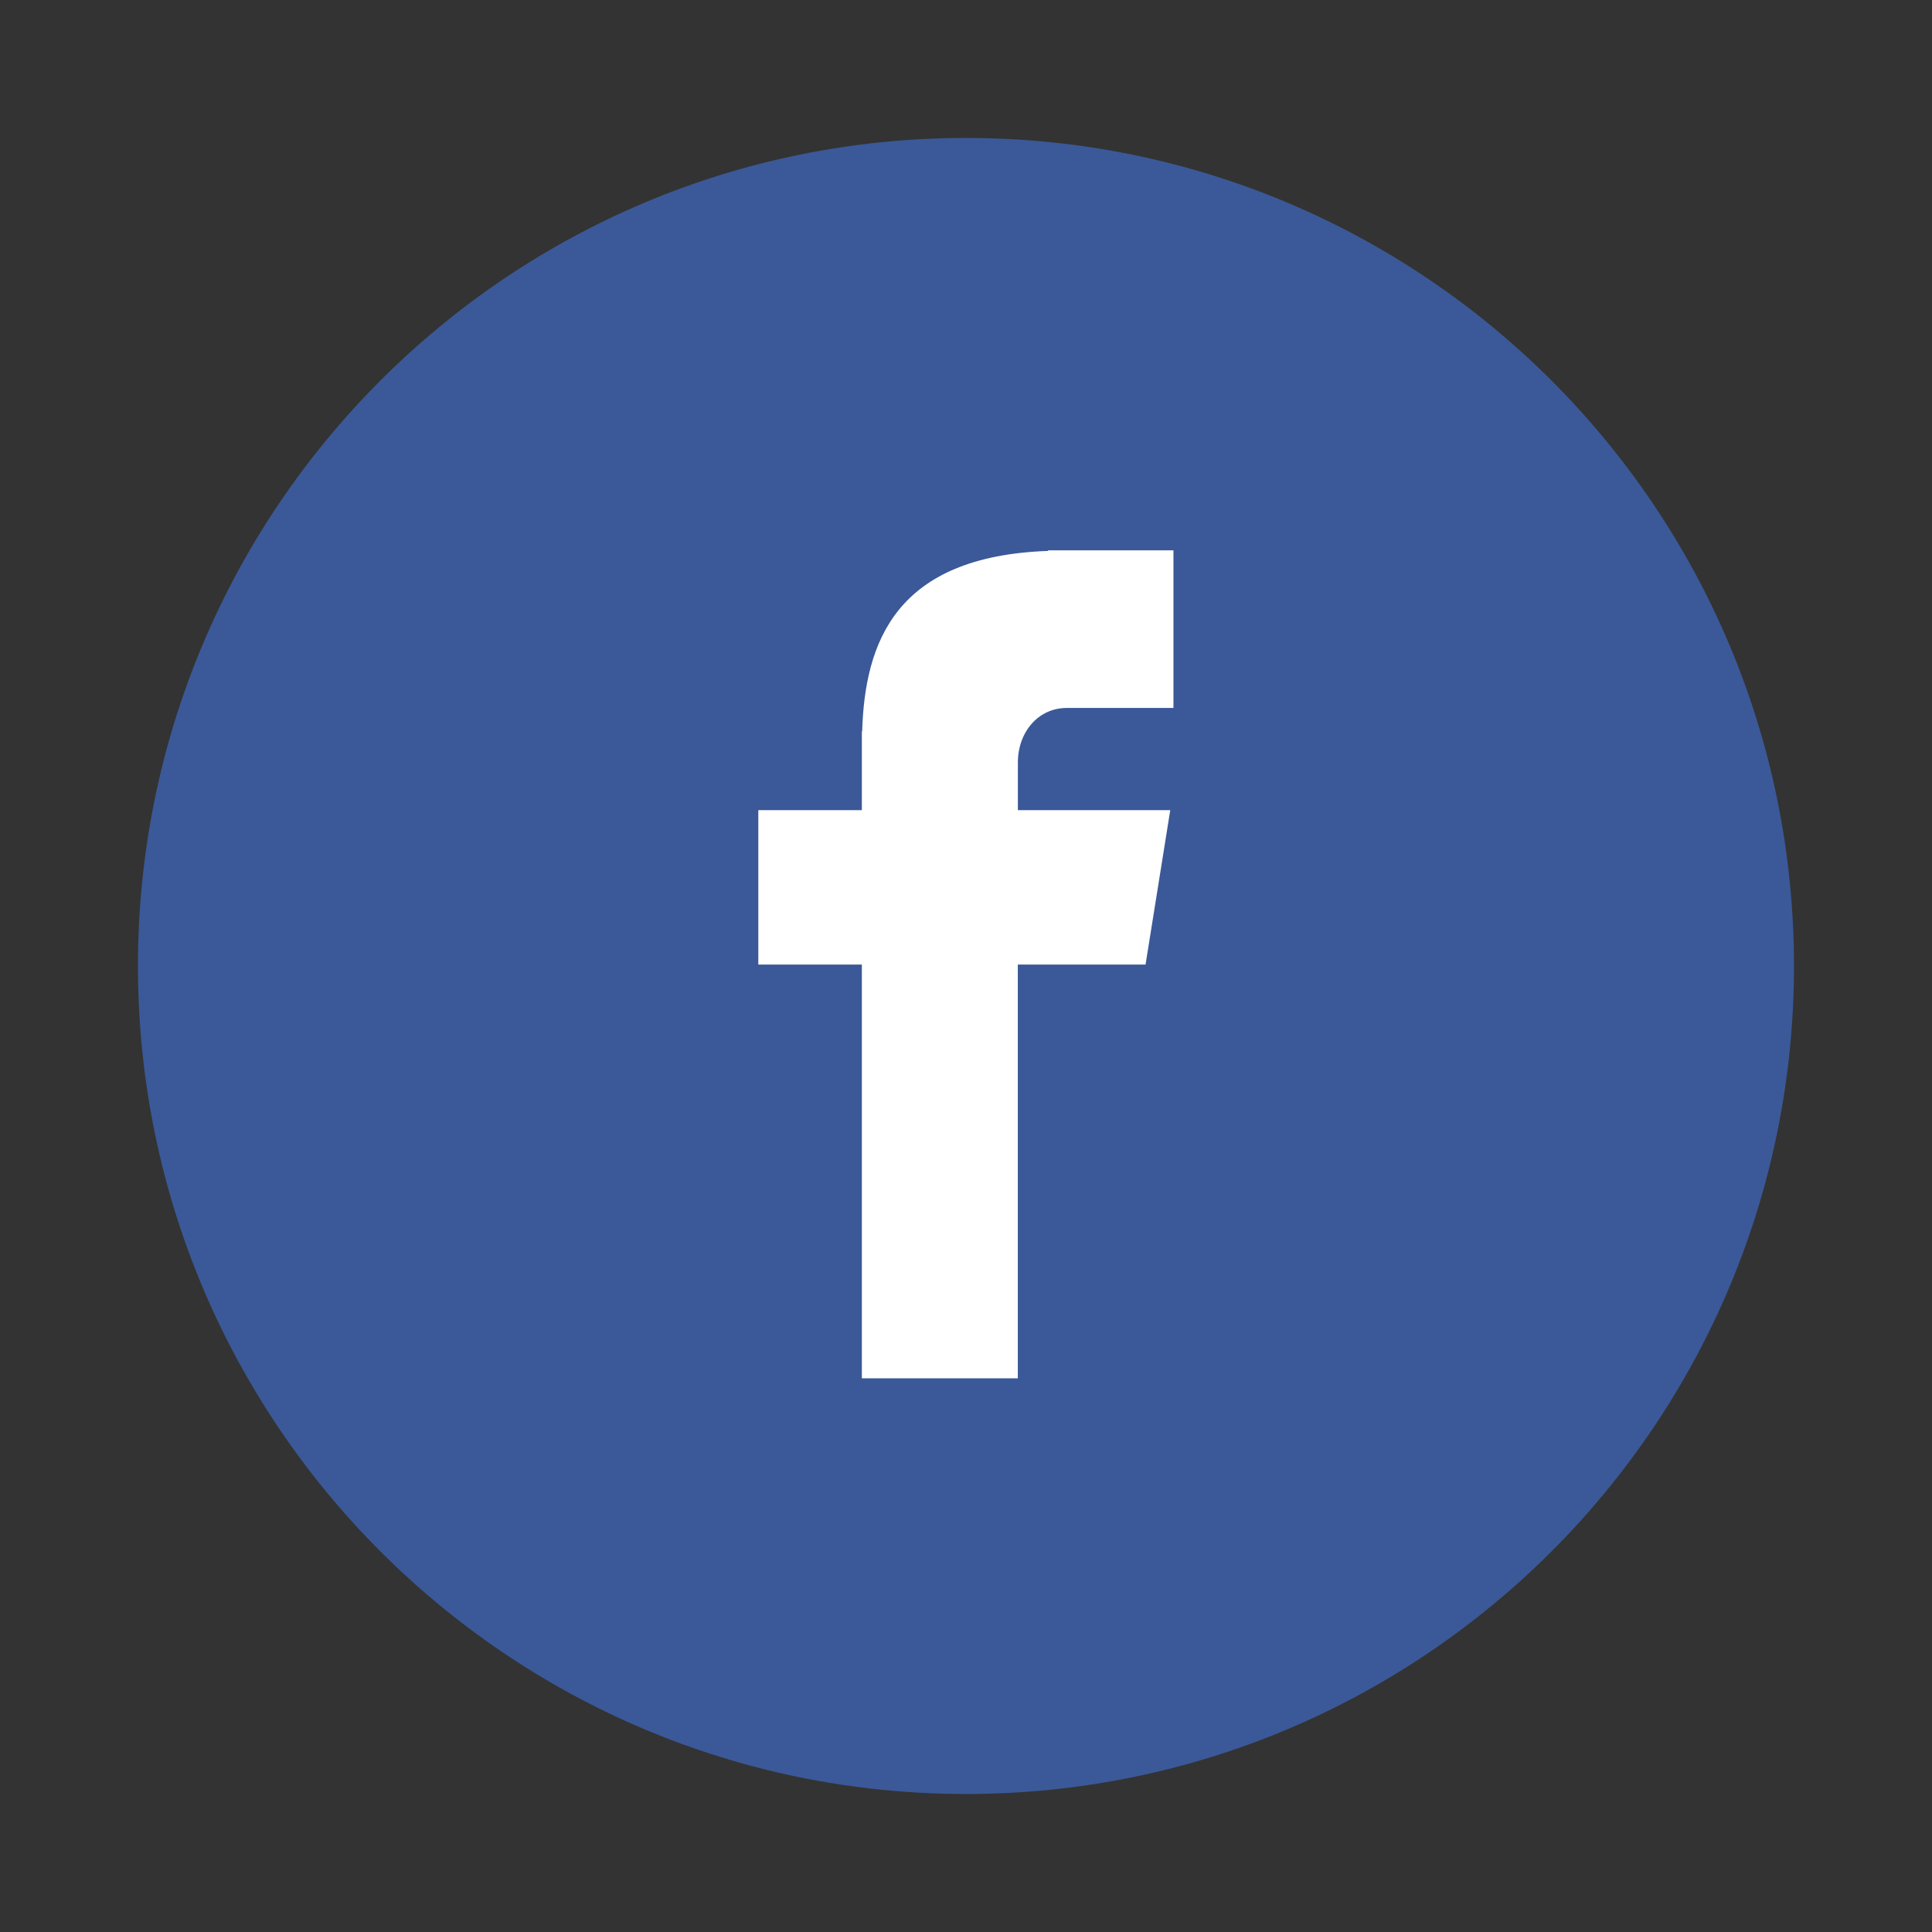 <svg width="32" height="32" viewBox="0 0 32 32" fill="none" xmlns="http://www.w3.org/2000/svg">
<rect x="0" y="0" width="32" height="32" fill="#333333" stroke="none"/>
<path d="M15.999 2.285C23.574 2.285 29.714 8.426 29.714 15.999C29.714 23.574 23.574 29.714 15.999 29.714C8.425 29.714 2.285 23.574 2.285 15.999C2.285 8.426 8.425 2.285 15.999 2.285Z" fill="#3B5998"/>
<path d="M17.669 11.726H19.436V9.115H17.359V9.125C14.841 9.214 14.325 10.629 14.28 12.115H14.275V13.419H12.56V15.976H14.275V22.829H16.858V15.976H18.974L19.383 13.419H16.859V12.631C16.859 12.129 17.193 11.726 17.669 11.726Z" fill="white"/>
</svg>
